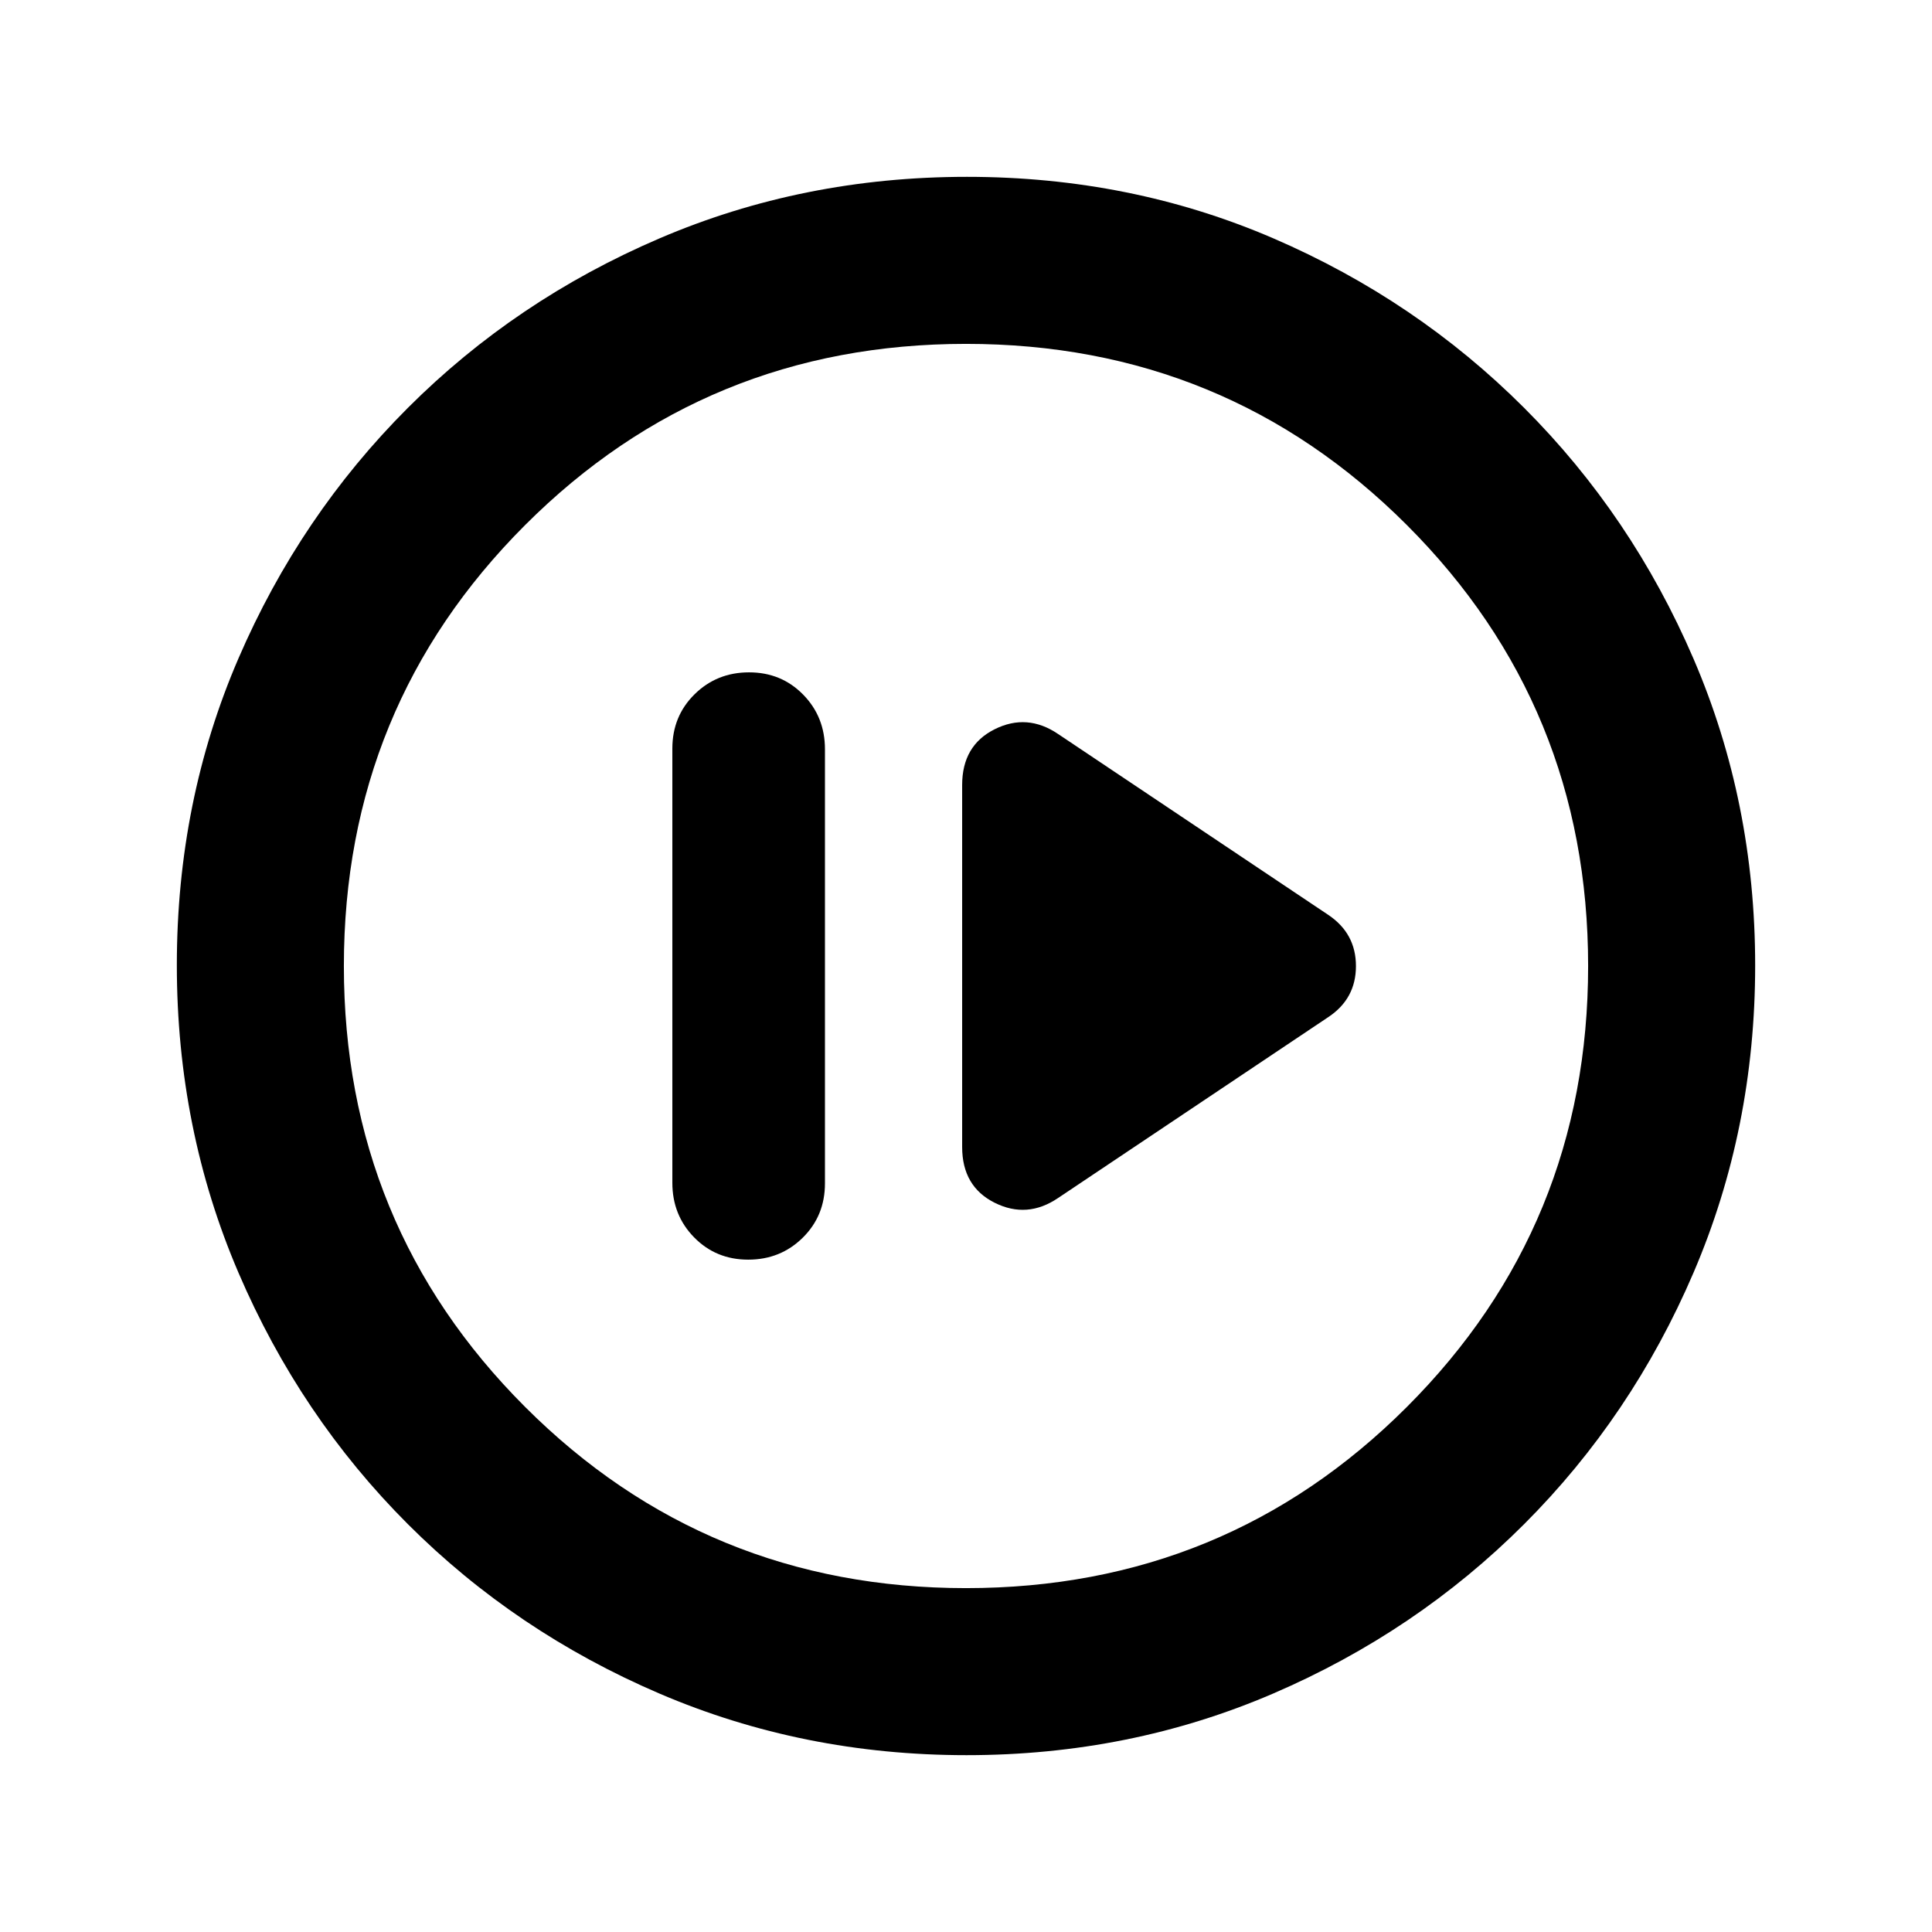 <svg xmlns="http://www.w3.org/2000/svg" height="20" viewBox="0 -960 960 960" width="20"><path d="M371.789-334.087q16.024 0 27.074-10.888 11.05-10.889 11.05-26.985v-215.757q0-16.096-10.839-27.146-10.84-11.05-26.863-11.05-16.024 0-27.074 10.888-11.05 10.889-11.05 26.985v215.757q0 16.096 10.839 27.146 10.84 11.05 26.863 11.05Zm154.024-30.666 134.274-89.899q13.674-9.11 13.674-25.305t-13.674-25.391l-134.274-89.899q-15.422-10.47-31.574-2.394t-16.152 27.706v179.87q0 19.63 16.152 27.706t31.574-2.394ZM480.276-87.869q-81.189 0-152.621-30.618-71.432-30.618-124.991-84.177-53.559-53.559-84.177-124.949-30.618-71.391-30.618-152.845 0-81.455 30.618-152.387t84.177-124.491q53.559-53.559 124.949-84.177 71.391-30.618 152.845-30.618 81.455 0 152.387 30.618t124.491 84.177q53.559 53.559 84.177 124.716 30.618 71.156 30.618 152.344 0 81.189-30.618 152.621-30.618 71.432-84.177 124.991-53.559 53.559-124.716 84.177-71.156 30.618-152.344 30.618ZM480-170.87q129.043 0 219.087-90.043Q789.13-350.957 789.13-480t-90.043-219.087Q609.043-789.13 480-789.13t-219.087 90.043Q170.87-609.043 170.87-480t90.043 219.087Q350.957-170.87 480-170.87ZM480-480Z"/></svg>